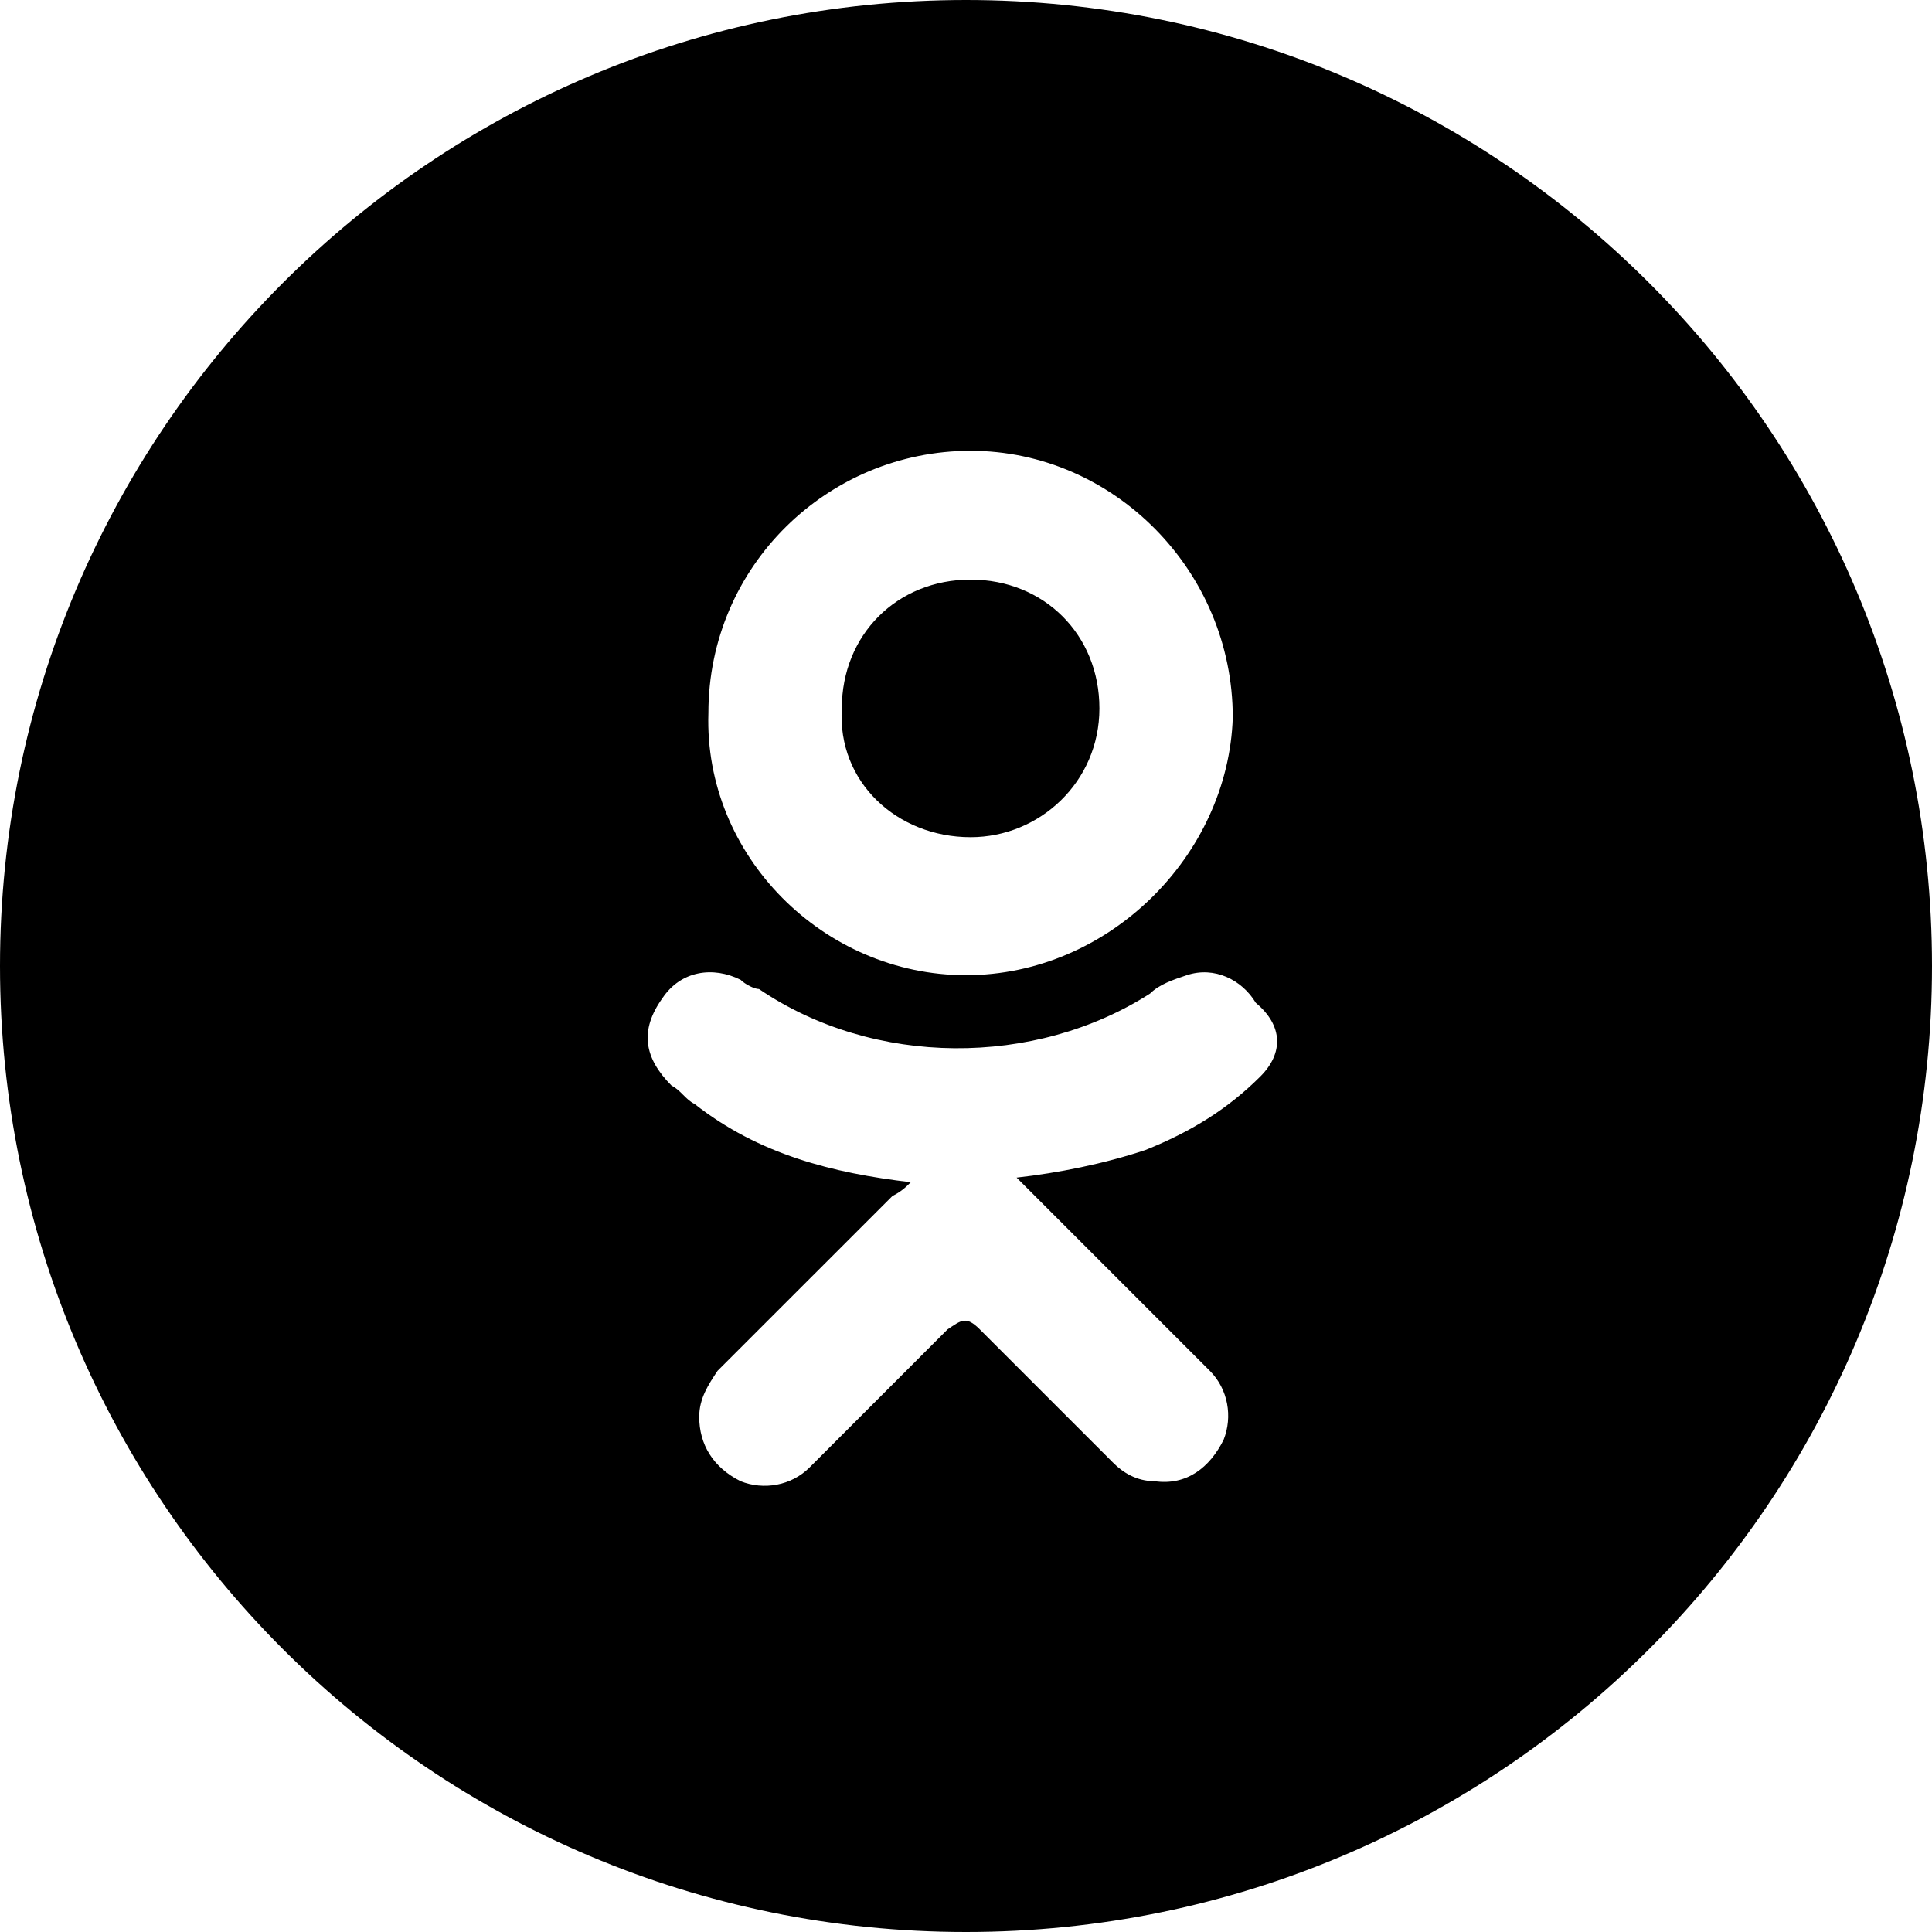 <svg width="36" height="36" viewBox="0 0 36 36" fill="none" xmlns="http://www.w3.org/2000/svg">
<path d="M18 0C8.057 0 0 8.057 0 18C0 27.943 8.057 36 18 36C27.943 36 36 27.943 36 18C36 8.057 27.943 0 18 0ZM18.086 8.4C20.743 8.4 22.971 10.629 22.971 13.371C22.886 15.943 20.657 18.171 18 18.171C15.343 18.171 13.114 15.943 13.2 13.286C13.2 10.543 15.429 8.4 18.086 8.4ZM23.486 20.057C22.886 20.657 22.2 21.086 21.343 21.429C20.571 21.686 19.714 21.857 18.943 21.943C19.114 22.114 19.114 22.114 19.2 22.2C20.314 23.314 21.429 24.429 22.543 25.543C22.886 25.886 22.971 26.4 22.8 26.829C22.543 27.343 22.114 27.686 21.514 27.6C21.171 27.6 20.914 27.429 20.743 27.257C19.886 26.4 19.029 25.543 18.257 24.771C18 24.514 17.914 24.6 17.657 24.771C16.8 25.629 15.943 26.486 15.086 27.343C14.743 27.686 14.229 27.771 13.8 27.6C13.286 27.343 13.029 26.914 13.029 26.4C13.029 26.057 13.2 25.8 13.371 25.543C14.486 24.429 15.6 23.314 16.629 22.286C16.8 22.2 16.886 22.114 16.971 22.029C15.514 21.857 14.143 21.514 12.943 20.571C12.771 20.486 12.686 20.314 12.514 20.229C12 19.714 11.914 19.2 12.343 18.6C12.686 18.086 13.286 18 13.8 18.257C13.886 18.343 14.057 18.429 14.143 18.429C16.286 19.886 19.286 19.886 21.429 18.514C21.6 18.343 21.857 18.257 22.114 18.171C22.629 18 23.143 18.257 23.4 18.686C23.914 19.114 23.914 19.629 23.486 20.057ZM18.086 15.6C19.371 15.6 20.486 14.571 20.486 13.2C20.486 11.829 19.457 10.8 18.086 10.8C16.714 10.8 15.686 11.829 15.686 13.2C15.6 14.571 16.714 15.6 18.086 15.6Z" fill="black"/>
</svg>
